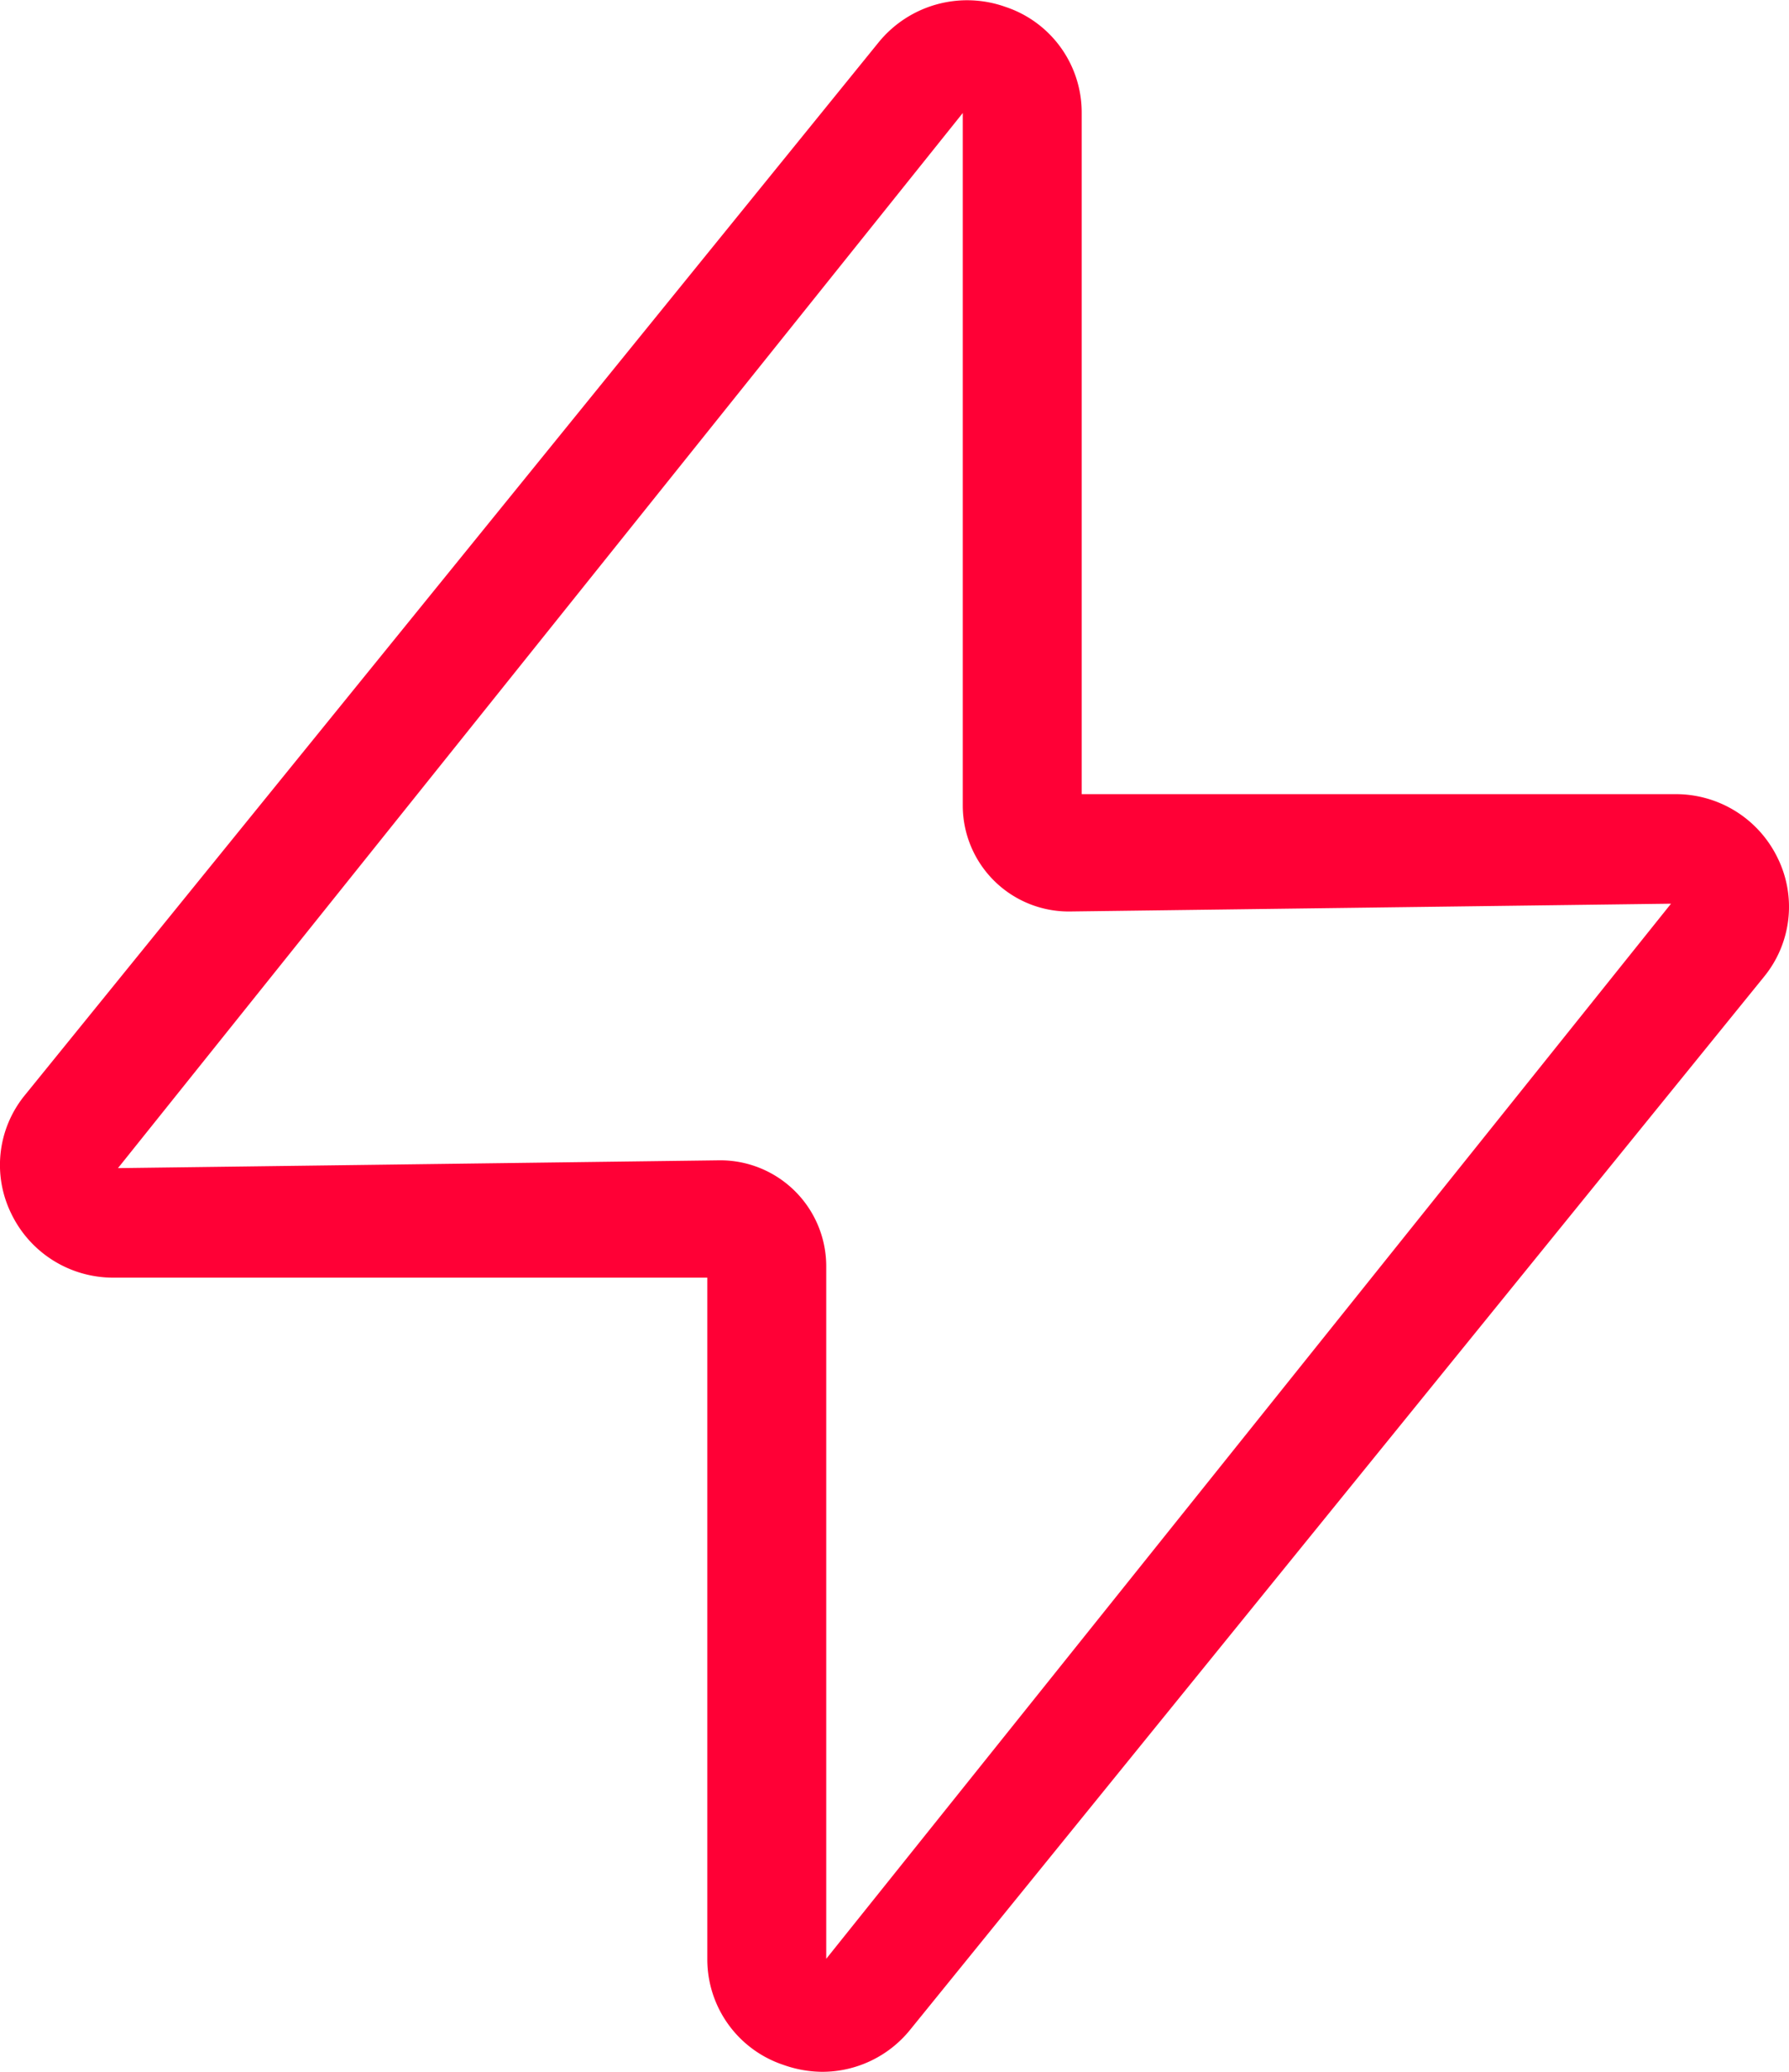 <svg xmlns="http://www.w3.org/2000/svg" width="19" height="22" viewBox="0 0 19 22">
  <path id="Flash_Icon" data-name="Flash Icon" d="M8.775,20.8V13.437a1.126,1.126,0,0,0-1.132-1.116l-6.39.083L10.225,1.2V8.562a1.126,1.126,0,0,0,1.132,1.117l6.39-.083ZM18.879,9.11a1.2,1.2,0,0,0-1.091-.677h-6.3V1.2a1.181,1.181,0,0,0-.81-1.127A1.212,1.212,0,0,0,9.331.45L.266,11.627a1.171,1.171,0,0,0-.145,1.263,1.2,1.2,0,0,0,1.091.677h6.3V20.8a1.181,1.181,0,0,0,.81,1.127A1.245,1.245,0,0,0,8.731,22a1.2,1.2,0,0,0,.938-.45l9.064-11.176A1.173,1.173,0,0,0,18.879,9.11Z" fill="#ff0036" fill-rule="evenodd"/>
</svg>
